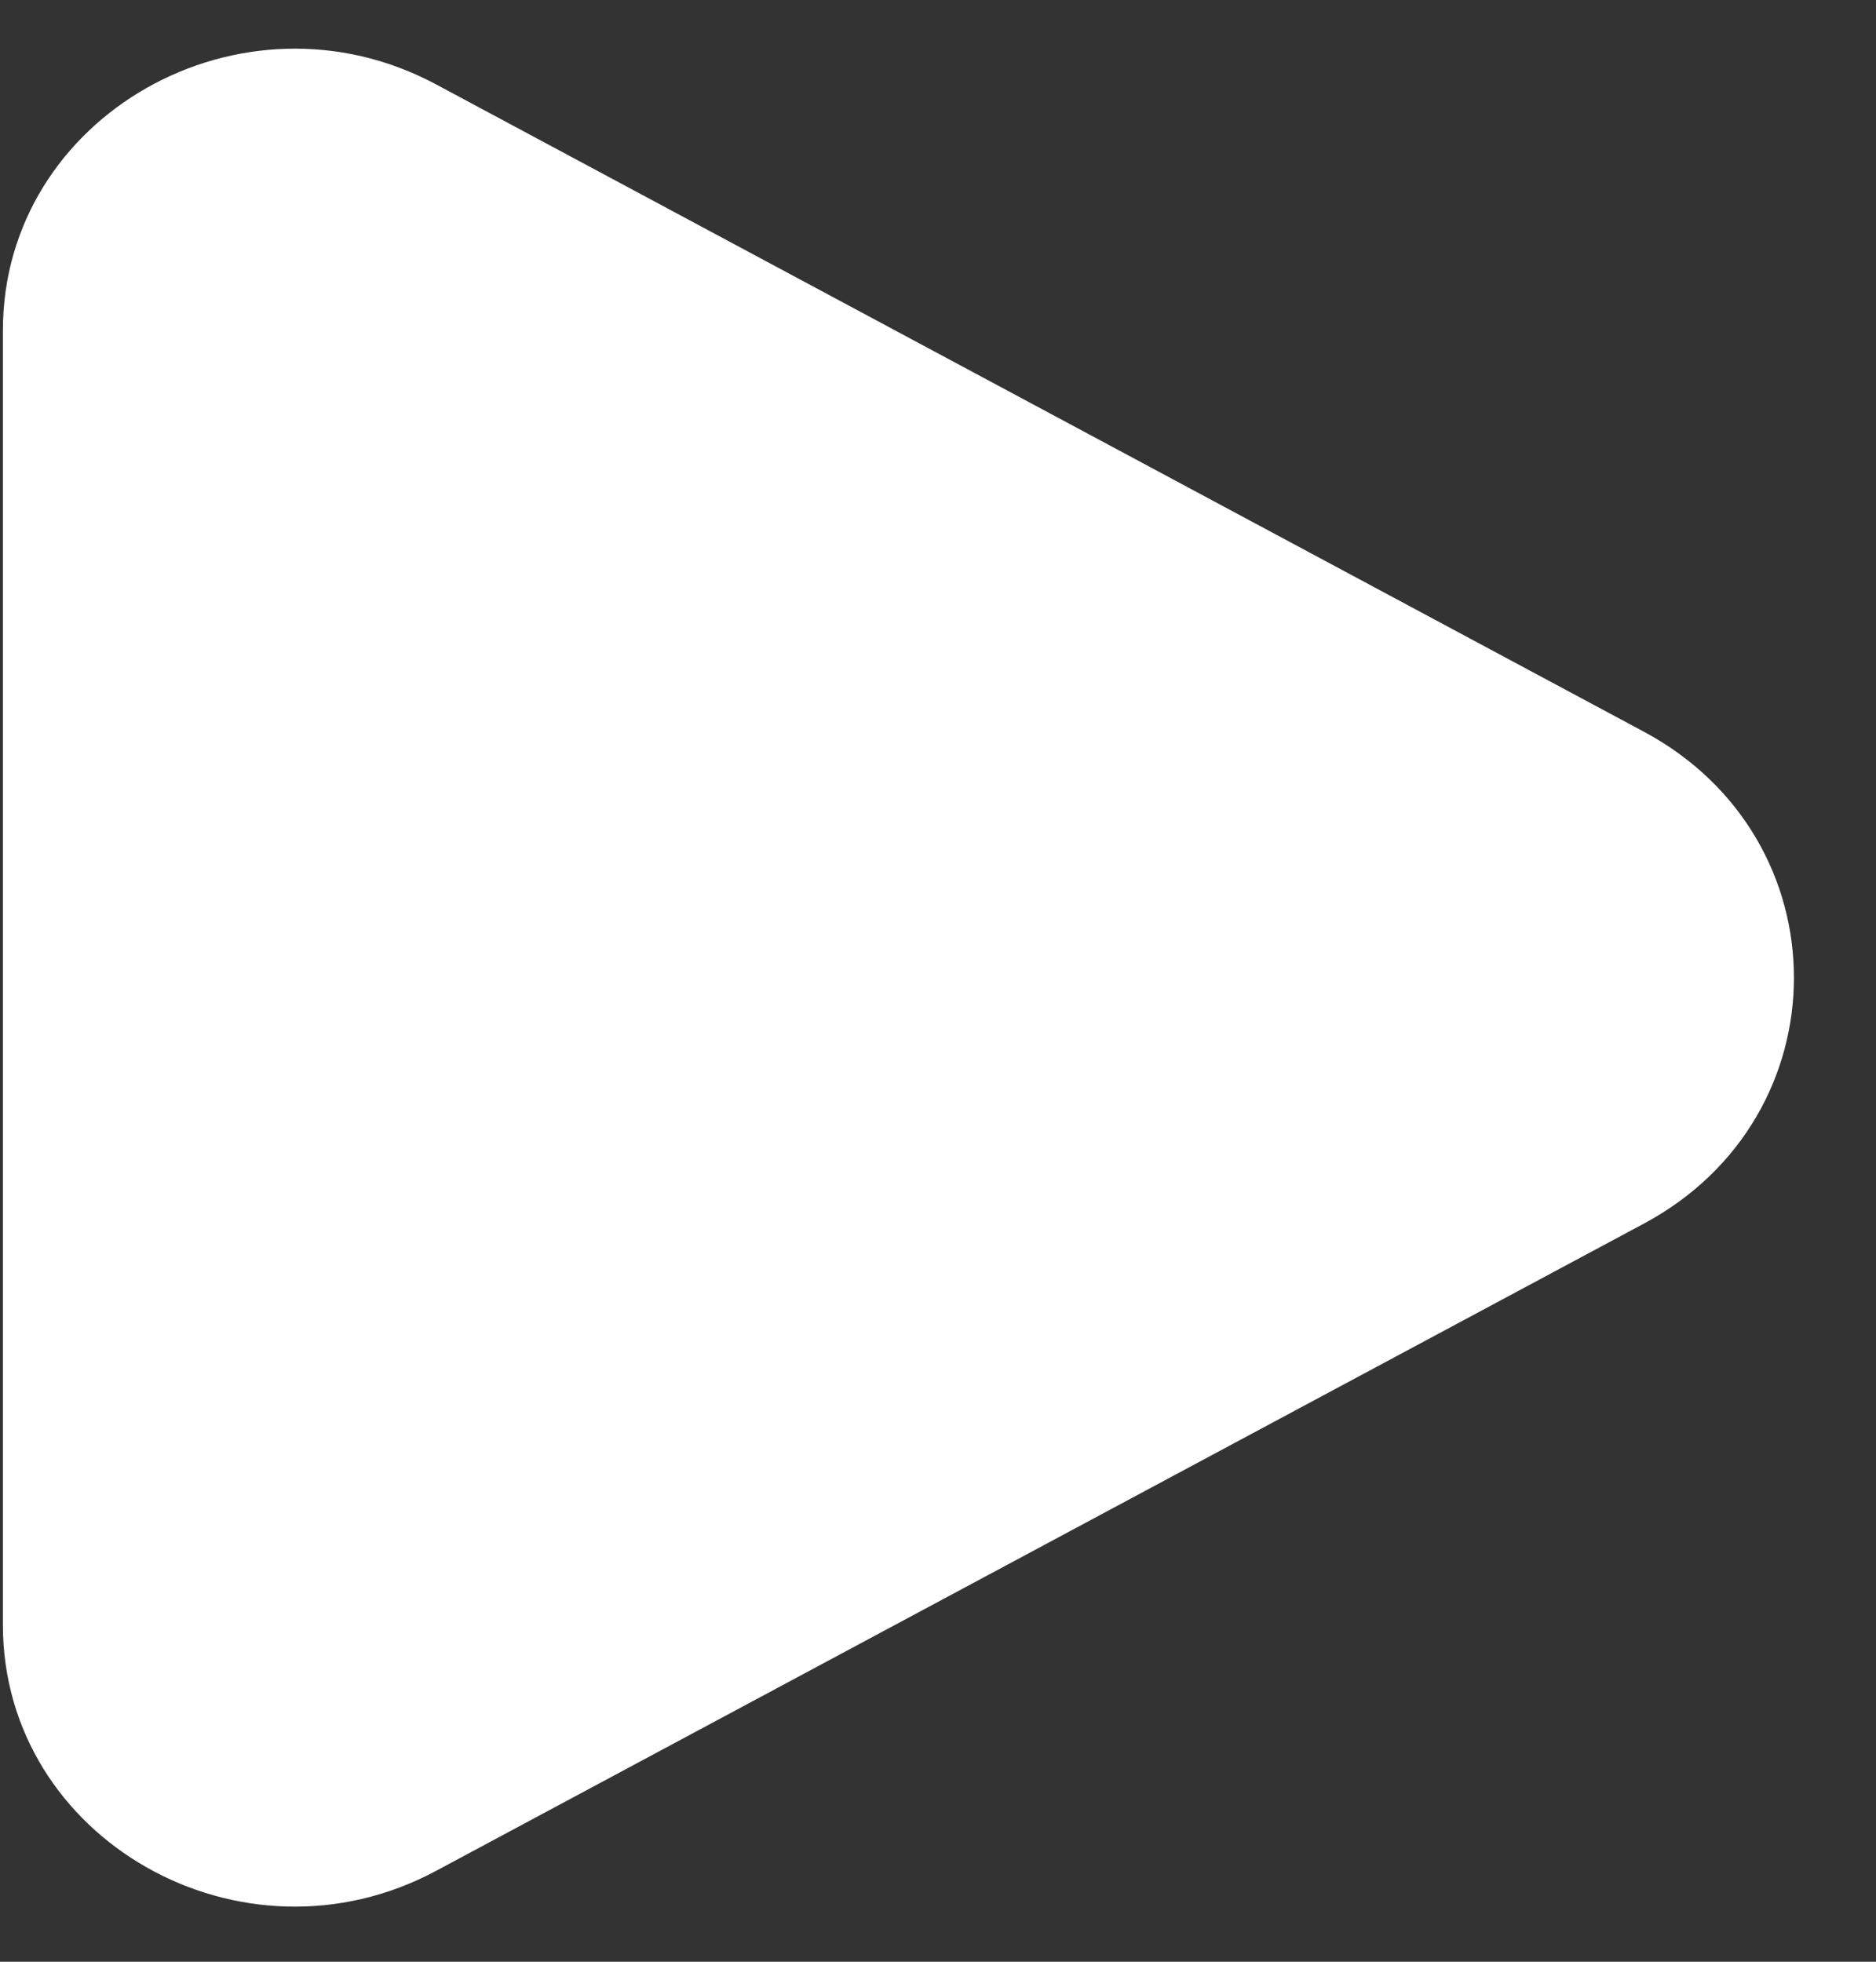 <svg width="22" height="23" viewBox="0 0 22 23" fill="none" xmlns="http://www.w3.org/2000/svg">
<rect x="0" y="0" width="22" height="23" fill="#333333" stroke="none"/>
<path d="M19.278 8.579C21.624 9.836 21.624 13.089 19.278 14.346L5.115 21.934C2.836 23.156 0.034 21.566 0.034 19.051L0.034 3.874C0.034 1.359 2.836 -0.231 5.115 0.99L19.278 8.579Z" fill="white"/>
</svg>

